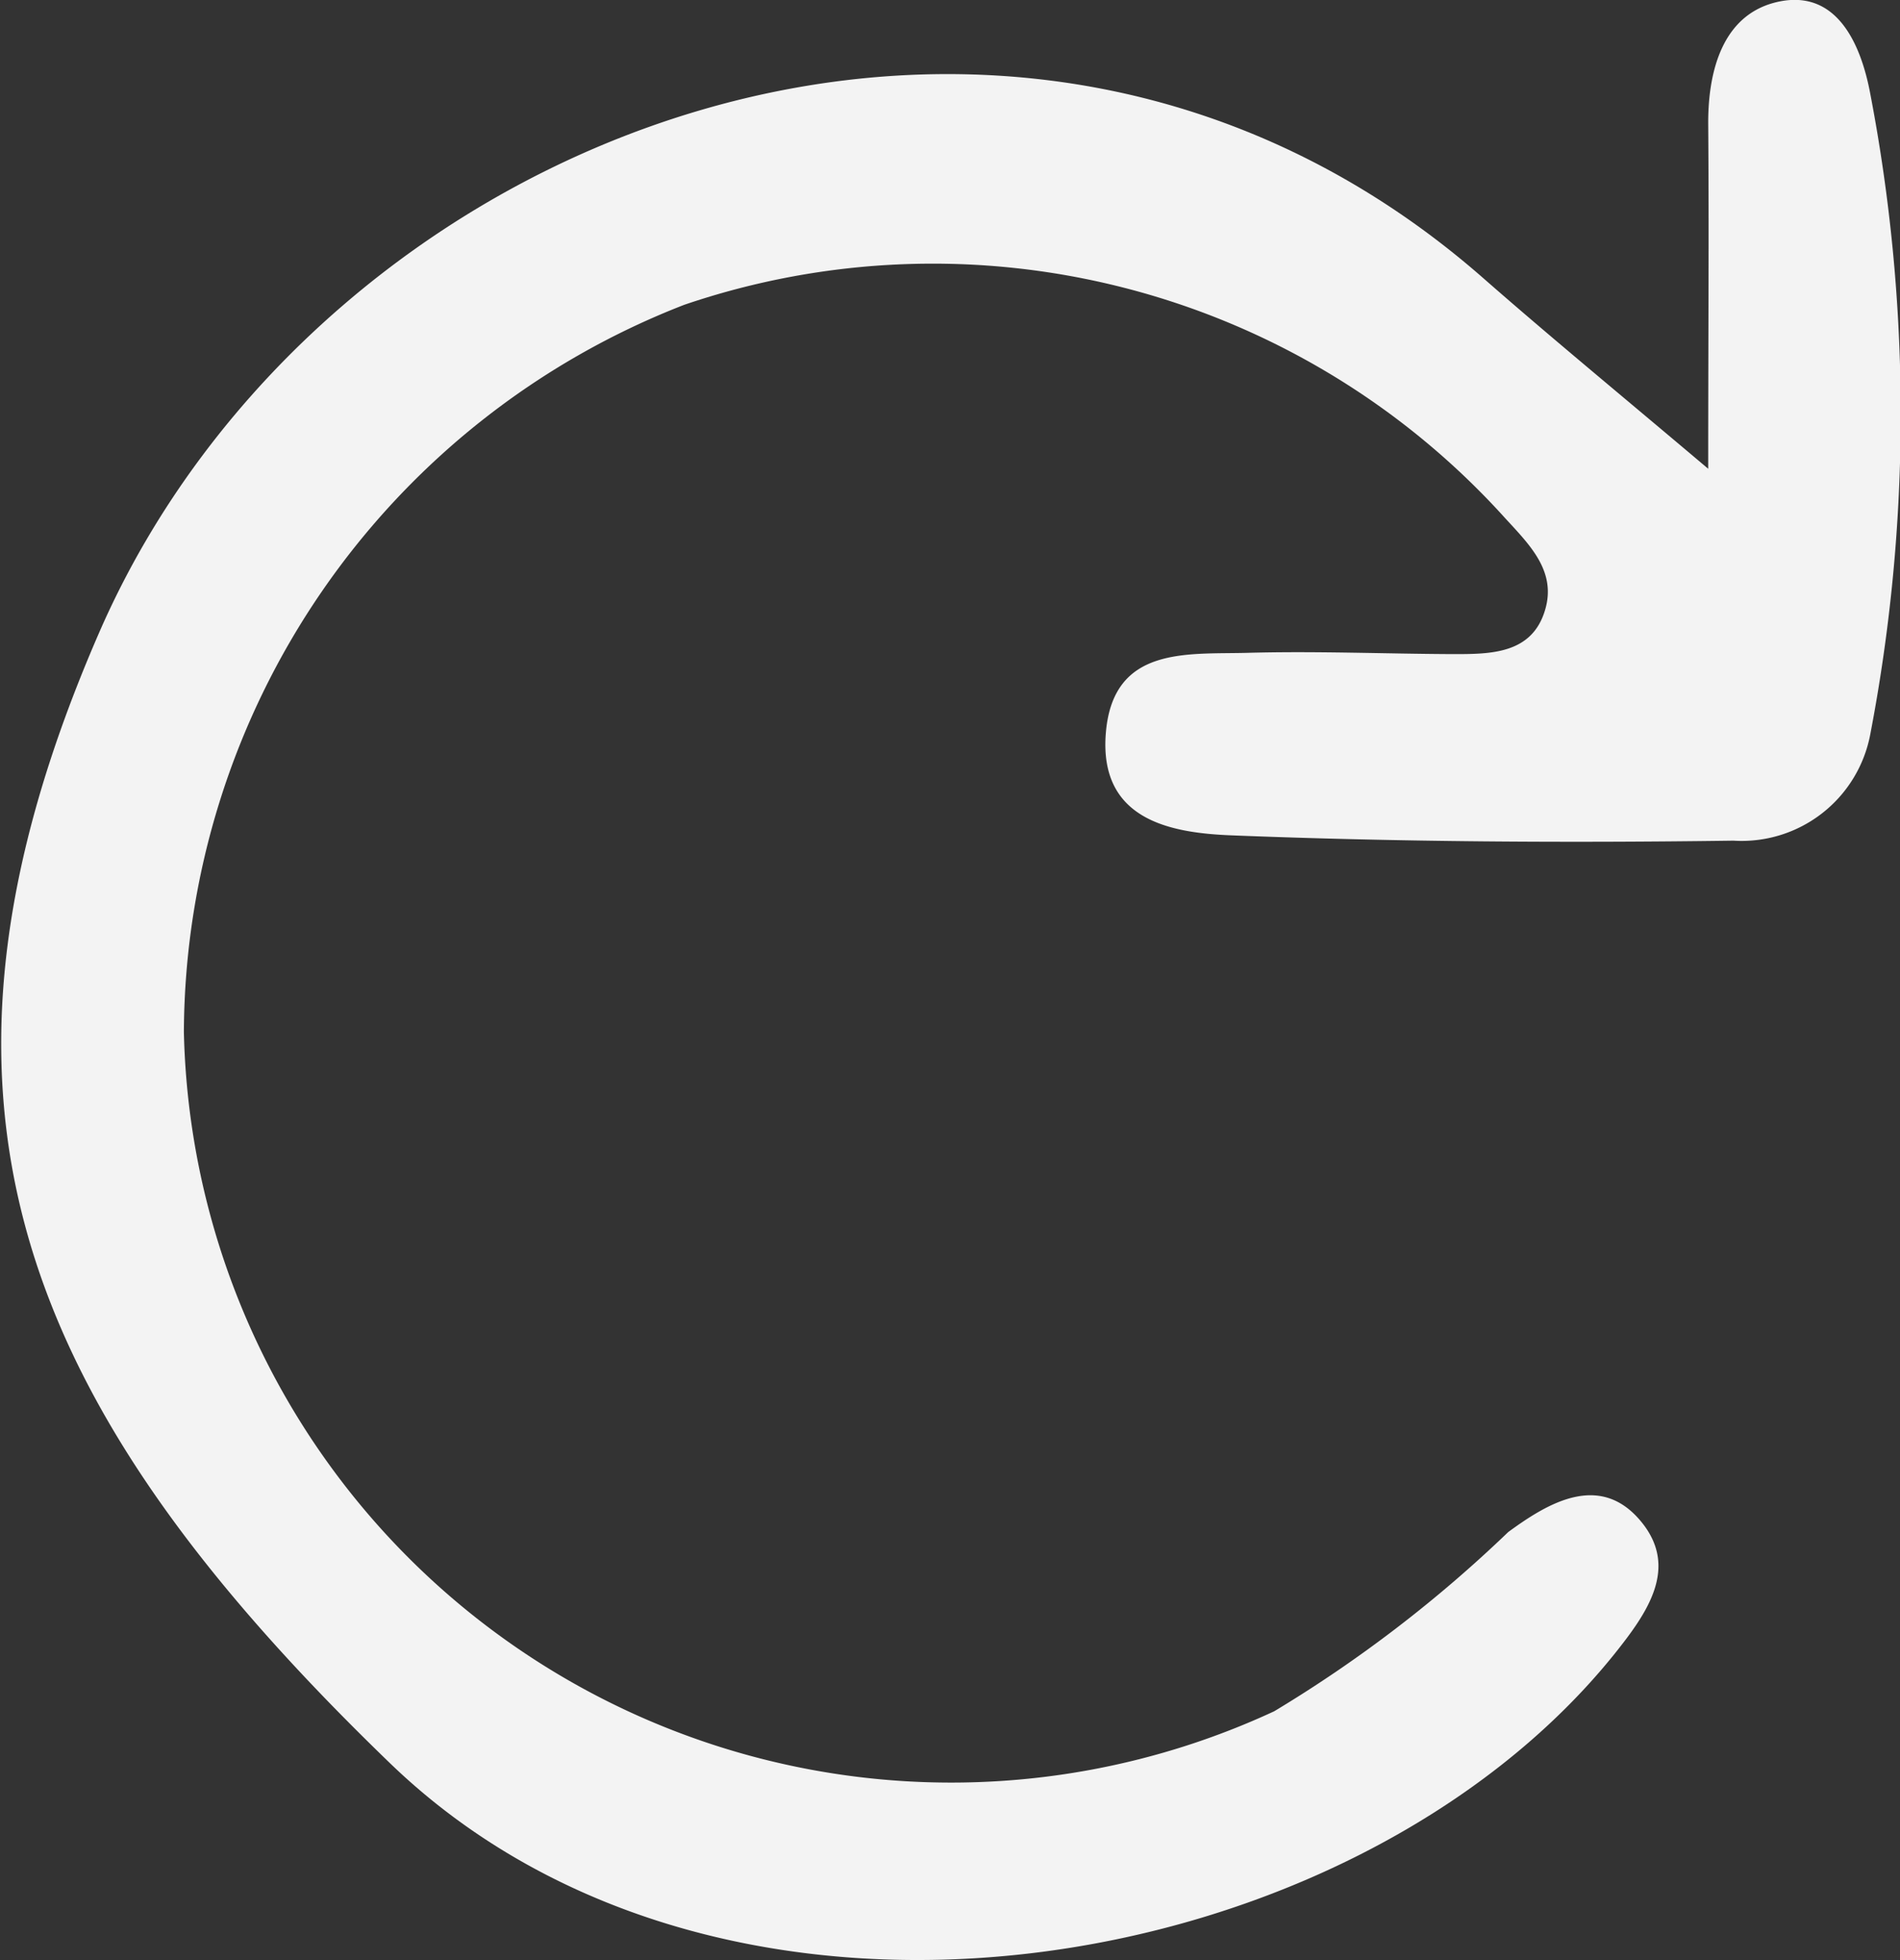 <svg xmlns="http://www.w3.org/2000/svg" width="13.195" height="13.609" viewBox="0 0 13.195 13.609">
  <rect x="0" y="0" width="13.195" height="13.609" fill="#333333" stroke="none"/>
  <path id="Path_343066" data-name="Path 343066" d="M1029.909,25.823c0-.9.006-1.653,0-2.411,0-.376.108-.742.462-.834.434-.112.6.3.662.625a11.8,11.8,0,0,1,0,4.463.909.909,0,0,1-.949.73c-1.163.016-2.328.009-3.49-.037-.42-.017-.919-.107-.868-.713s.569-.542.988-.554c.474-.013.948.007,1.422.009.262,0,.549,0,.64-.306.085-.282-.126-.47-.3-.663a5.355,5.355,0,0,0-5.678-1.456,5.442,5.442,0,0,0-3.475,5.048,5.33,5.33,0,0,0,7.572,4.716,9.154,9.154,0,0,0,1.625-1.244c.273-.2.636-.421.923-.073.265.321.042.635-.184.918-1.82,2.266-6.157,3.025-8.505.759-2.616-2.525-3.419-4.634-2.02-7.847,1.524-3.5,6.337-5.333,9.613-2.462.469.411.952.808,1.57,1.33" transform="translate(-1018.046 -22.56)" fill="#f3f3f3"/>
</svg>
